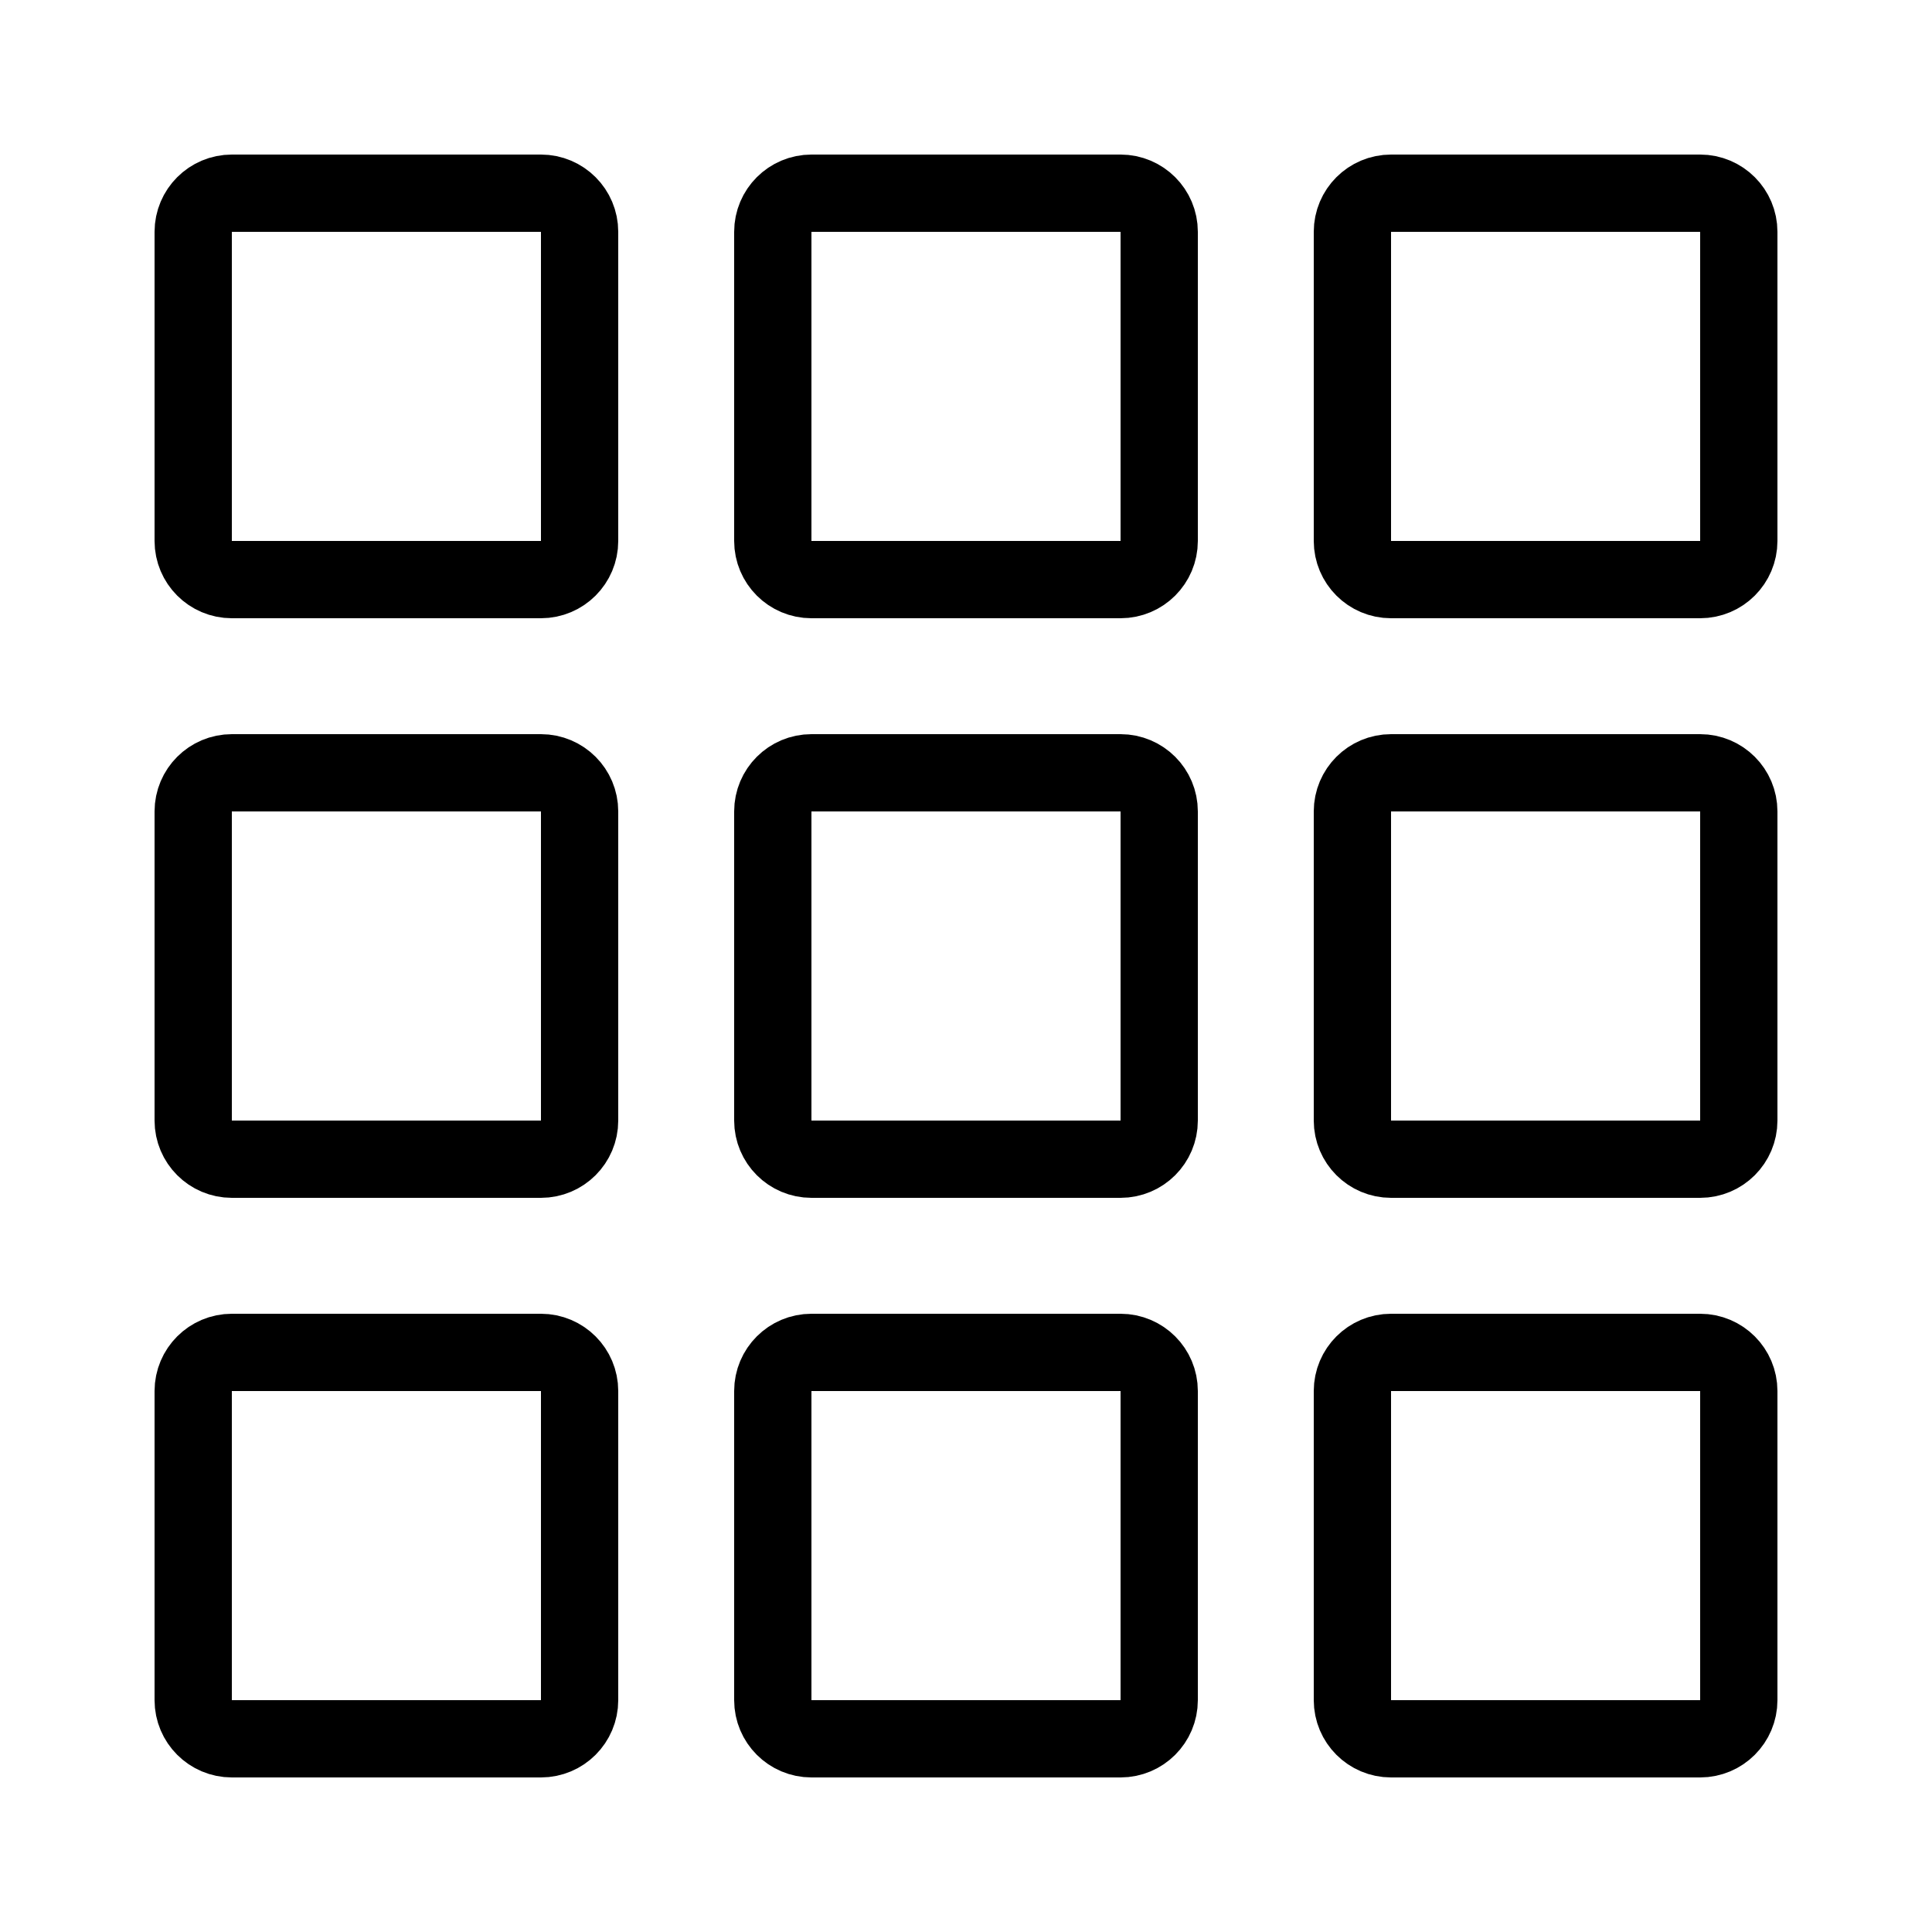<?xml version="1.0" encoding="iso-8859-1"?><!-- Generator: Adobe Illustrator 22.1.0, SVG Export Plug-In . SVG Version: 6.00 Build 0)  --><svg xmlns="http://www.w3.org/2000/svg" xmlns:xlink="http://www.w3.org/1999/xlink" viewBox="0 0 50 50" width="500px" height="500px"><path style="fill:none;stroke:#000000;stroke-width:2;stroke-miterlimit:10;" d="M14,15H6c-0.552,0-1-0.448-1-1V6c0-0.552,0.448-1,1-1h8c0.552,0,1,0.448,1,1v8C15,14.552,14.552,15,14,15z"/><path style="fill:none;stroke:#000000;stroke-width:2;stroke-miterlimit:10;" d="M29,15h-8c-0.552,0-1-0.448-1-1V6c0-0.552,0.448-1,1-1h8c0.552,0,1,0.448,1,1v8C30,14.552,29.552,15,29,15z"/><path style="fill:none;stroke:#000000;stroke-width:2;stroke-miterlimit:10;" d="M44,15h-8c-0.552,0-1-0.448-1-1V6c0-0.552,0.448-1,1-1h8c0.552,0,1,0.448,1,1v8C45,14.552,44.552,15,44,15z"/><path style="fill:none;stroke:#000000;stroke-width:2;stroke-miterlimit:10;" d="M14,30H6c-0.552,0-1-0.448-1-1v-8c0-0.552,0.448-1,1-1h8c0.552,0,1,0.448,1,1v8C15,29.552,14.552,30,14,30z"/><path style="fill:none;stroke:#000000;stroke-width:2;stroke-miterlimit:10;" d="M29,30h-8c-0.552,0-1-0.448-1-1v-8c0-0.552,0.448-1,1-1h8c0.552,0,1,0.448,1,1v8C30,29.552,29.552,30,29,30z"/><path style="fill:none;stroke:#000000;stroke-width:2;stroke-miterlimit:10;" d="M44,30h-8c-0.552,0-1-0.448-1-1v-8c0-0.552,0.448-1,1-1h8c0.552,0,1,0.448,1,1v8C45,29.552,44.552,30,44,30z"/><path style="fill:none;stroke:#000000;stroke-width:2;stroke-miterlimit:10;" d="M14,45H6c-0.552,0-1-0.448-1-1v-8c0-0.552,0.448-1,1-1h8c0.552,0,1,0.448,1,1v8C15,44.552,14.552,45,14,45z"/><path style="fill:none;stroke:#000000;stroke-width:2;stroke-miterlimit:10;" d="M29,45h-8c-0.552,0-1-0.448-1-1v-8c0-0.552,0.448-1,1-1h8c0.552,0,1,0.448,1,1v8C30,44.552,29.552,45,29,45z"/><path style="fill:none;stroke:#000000;stroke-width:2;stroke-miterlimit:10;" d="M44,45h-8c-0.552,0-1-0.448-1-1v-8c0-0.552,0.448-1,1-1h8c0.552,0,1,0.448,1,1v8C45,44.552,44.552,45,44,45z"/></svg>